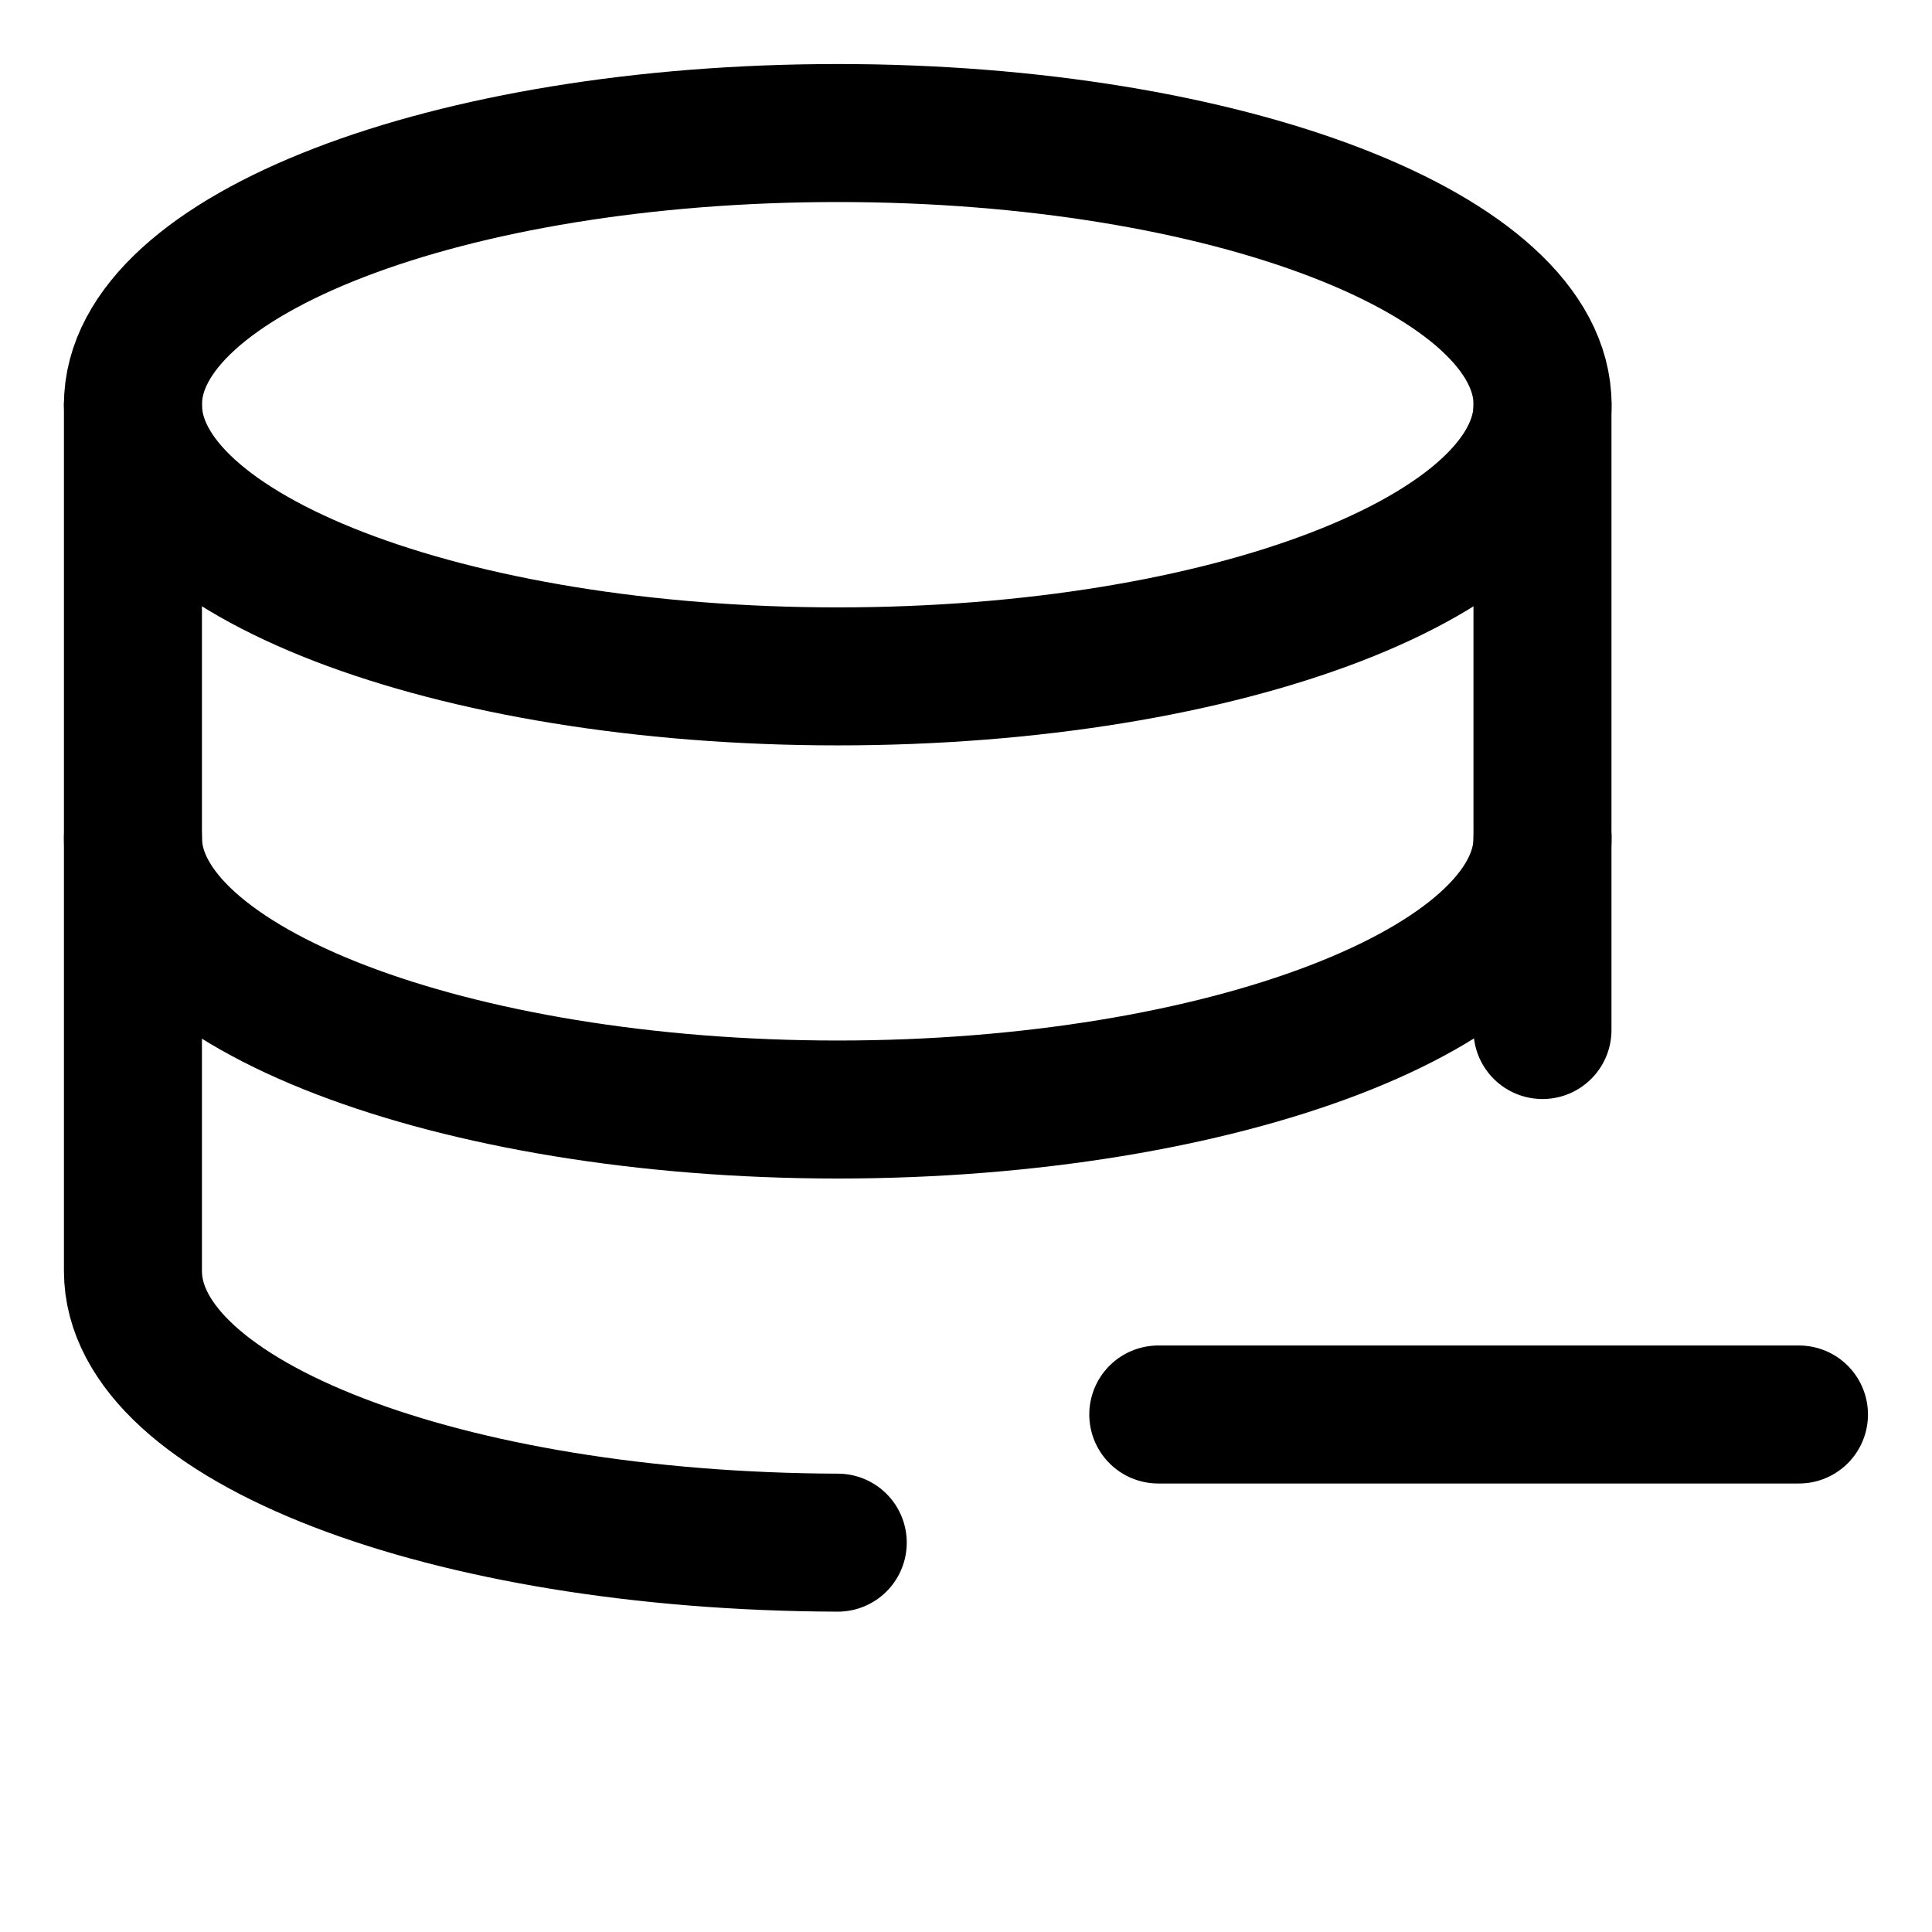 <svg width="21" height="21" viewBox="0 0 21 21" fill="none" xmlns="http://www.w3.org/2000/svg">
<path d="M12.59 15.375H19.554" stroke="black" stroke-width="1.5" stroke-linecap="round" stroke-linejoin="round"/>
<path d="M9.106 7.352C13.337 7.352 16.767 6.03 16.767 4.399C16.767 2.768 13.337 1.446 9.106 1.446C4.875 1.446 1.445 2.768 1.445 4.399C1.445 6.03 4.875 7.352 9.106 7.352Z" stroke="black" stroke-width="1.5" stroke-linecap="round" stroke-linejoin="round"/>
<path d="M16.766 11.196V4.399" stroke="black" stroke-width="1.5" stroke-linecap="round" stroke-linejoin="round"/>
<path d="M1.445 4.399V13.815C1.445 15.445 4.844 16.754 9.106 16.768" stroke="black" stroke-width="1.5" stroke-linecap="round" stroke-linejoin="round"/>
<path d="M16.767 9.107C16.767 10.737 13.285 12.06 9.106 12.06C4.927 12.06 1.445 10.737 1.445 9.107" stroke="black" stroke-width="1.5" stroke-linecap="round" stroke-linejoin="round"/>
</svg>
